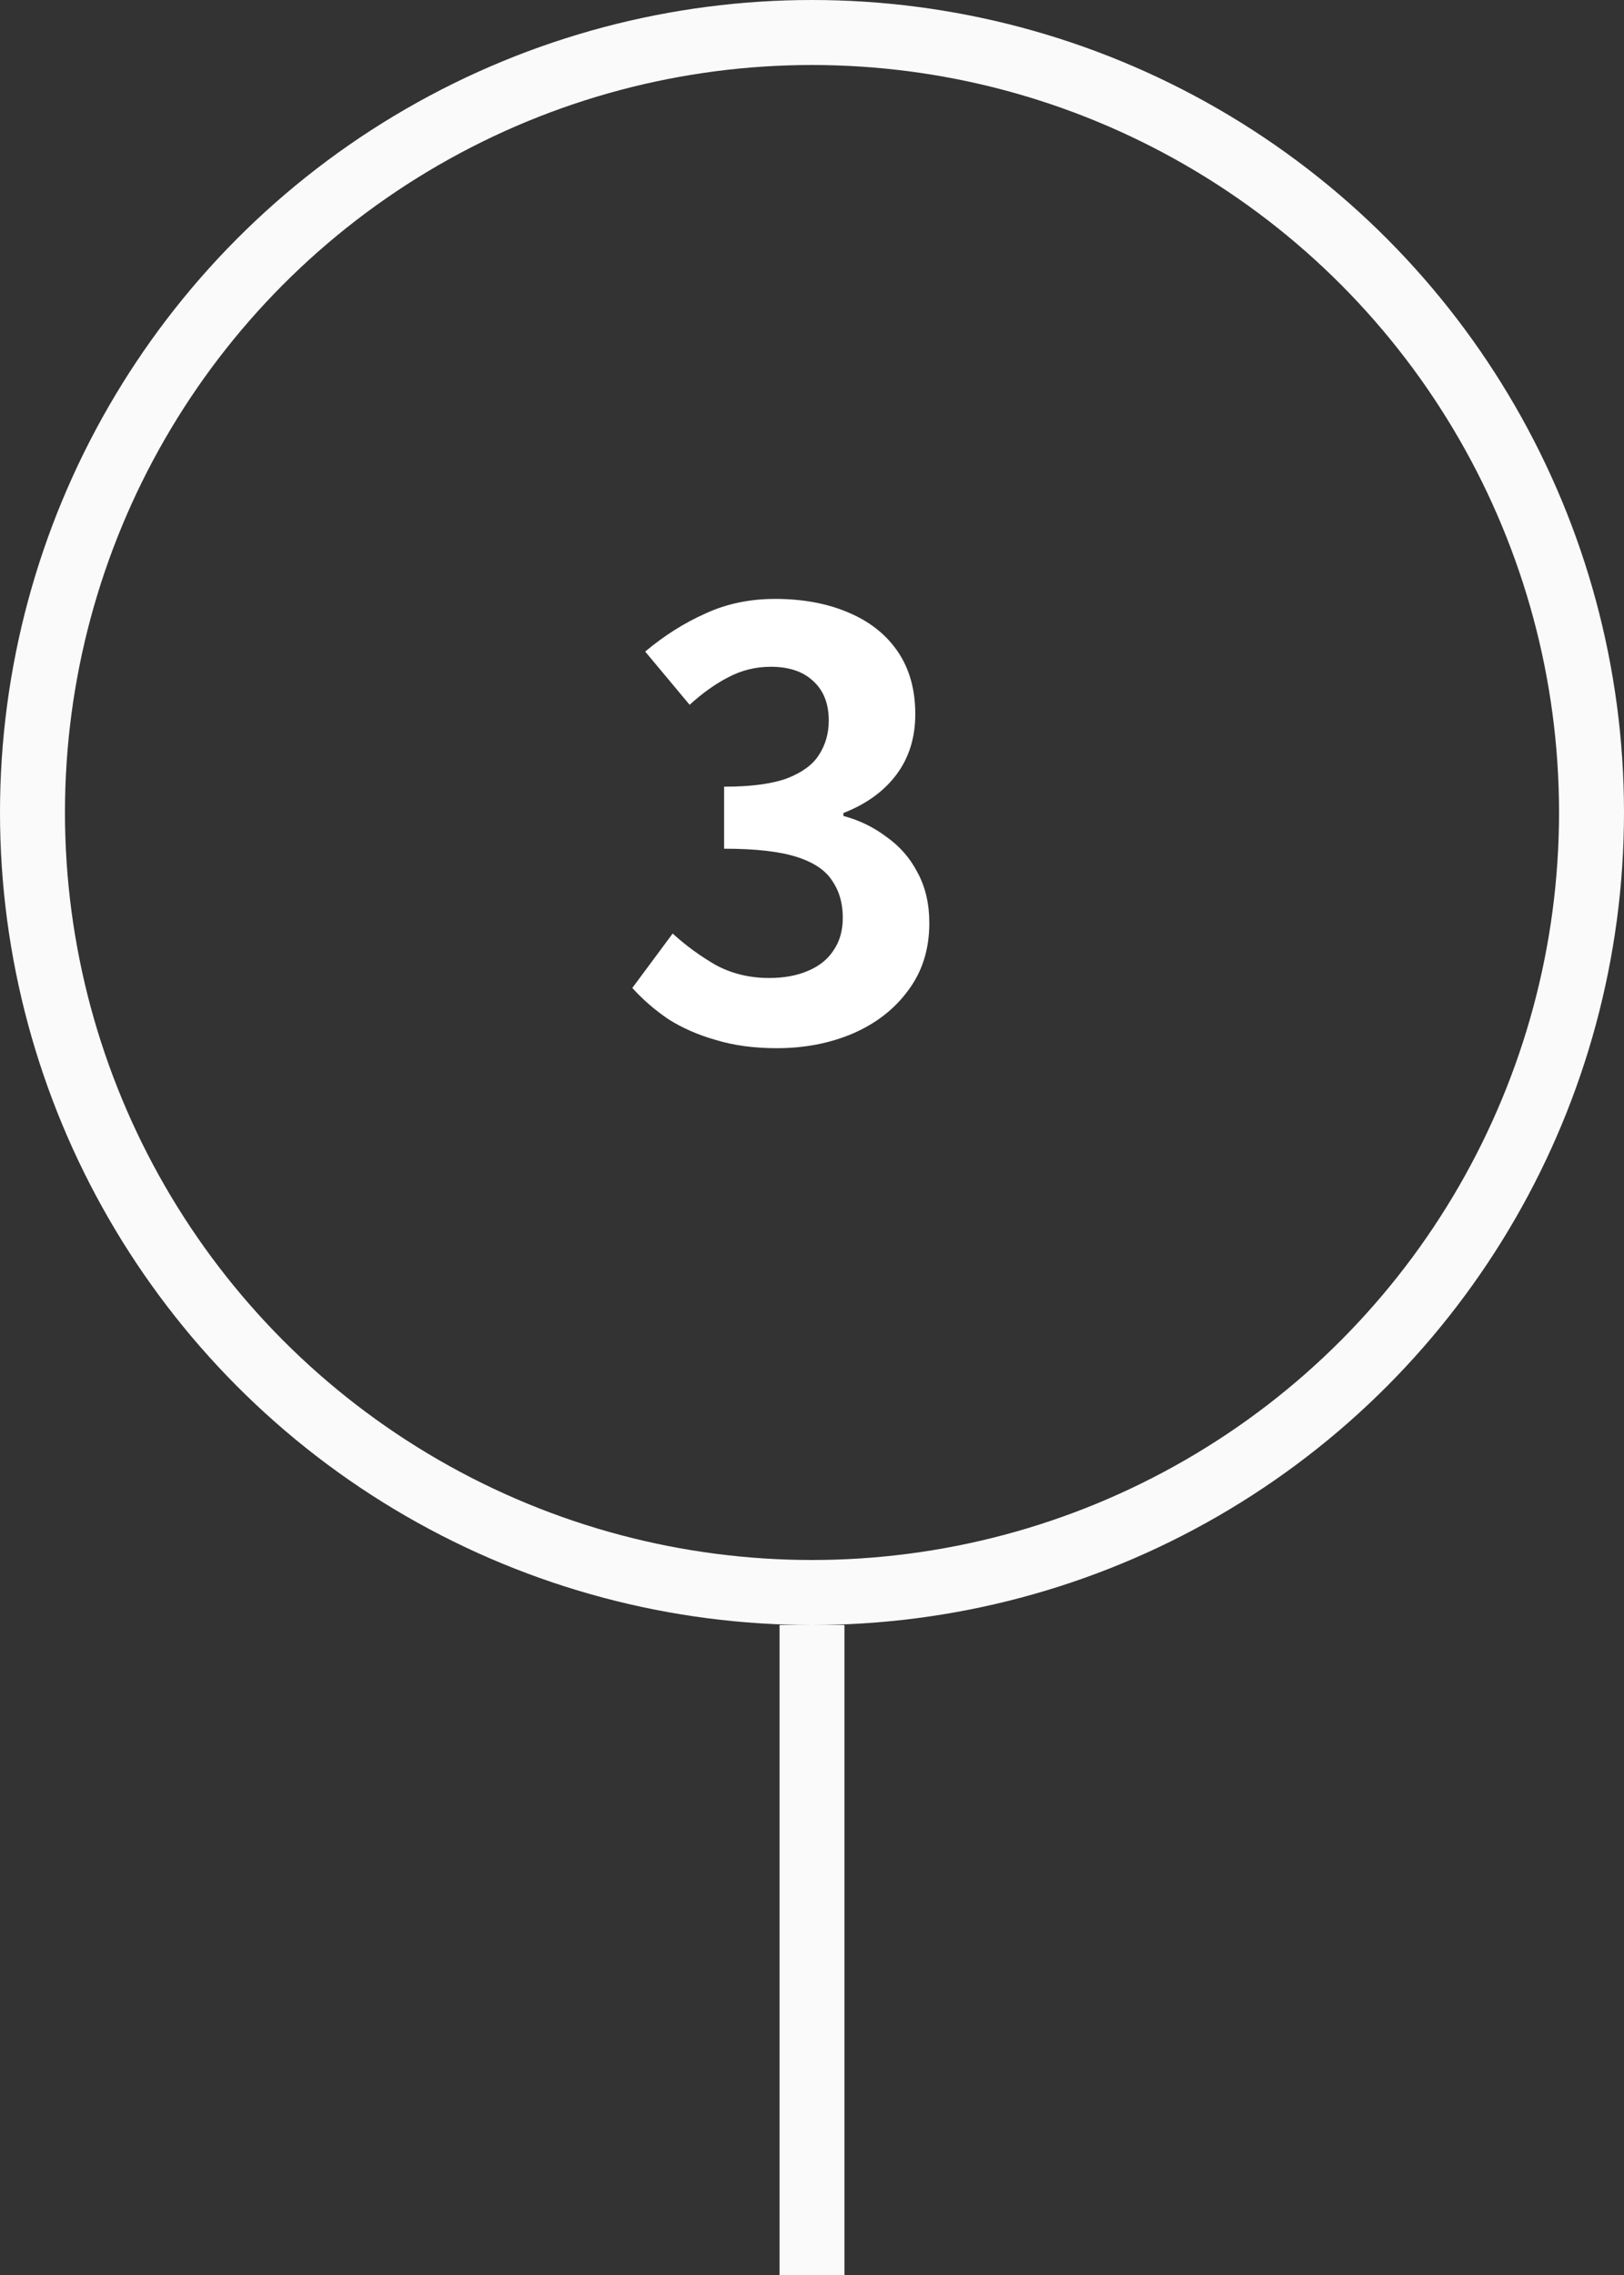 <svg width="50" height="70" viewBox="0 0 50 70" fill="none" xmlns="http://www.w3.org/2000/svg">
<rect x="0" y="0" width="50" height="70" fill="#333333" stroke="none"/>
<path d="M25 50V70" stroke="#FAFAFA" stroke-width="2"/>
<circle cx="25" cy="25" r="24" stroke="#FAFAFA" stroke-width="2"/>
<path d="M23.914 32.252C23.218 32.252 22.594 32.168 22.042 32C21.49 31.844 20.998 31.628 20.566 31.352C20.146 31.064 19.78 30.746 19.468 30.398L20.71 28.724C21.118 29.096 21.562 29.42 22.042 29.696C22.534 29.96 23.08 30.092 23.68 30.092C24.136 30.092 24.532 30.02 24.868 29.876C25.216 29.732 25.48 29.522 25.66 29.246C25.852 28.97 25.948 28.634 25.948 28.238C25.948 27.794 25.84 27.416 25.624 27.104C25.42 26.78 25.054 26.534 24.526 26.366C23.998 26.198 23.254 26.114 22.294 26.114V24.206C23.11 24.206 23.752 24.122 24.22 23.954C24.688 23.774 25.018 23.534 25.21 23.234C25.414 22.922 25.516 22.568 25.516 22.172C25.516 21.656 25.36 21.254 25.048 20.966C24.736 20.666 24.298 20.516 23.734 20.516C23.266 20.516 22.828 20.624 22.42 20.84C22.024 21.044 21.628 21.326 21.232 21.686L19.864 20.048C20.452 19.556 21.07 19.166 21.718 18.878C22.366 18.578 23.08 18.428 23.86 18.428C24.712 18.428 25.462 18.566 26.11 18.842C26.77 19.118 27.28 19.52 27.64 20.048C28 20.576 28.18 21.218 28.18 21.974C28.18 22.694 27.988 23.312 27.604 23.828C27.22 24.344 26.674 24.74 25.966 25.016V25.106C26.458 25.238 26.902 25.454 27.298 25.754C27.706 26.042 28.024 26.408 28.252 26.852C28.492 27.296 28.612 27.812 28.612 28.4C28.612 29.204 28.396 29.894 27.964 30.47C27.544 31.046 26.974 31.49 26.254 31.802C25.546 32.102 24.766 32.252 23.914 32.252Z" fill="white"/>
</svg>

